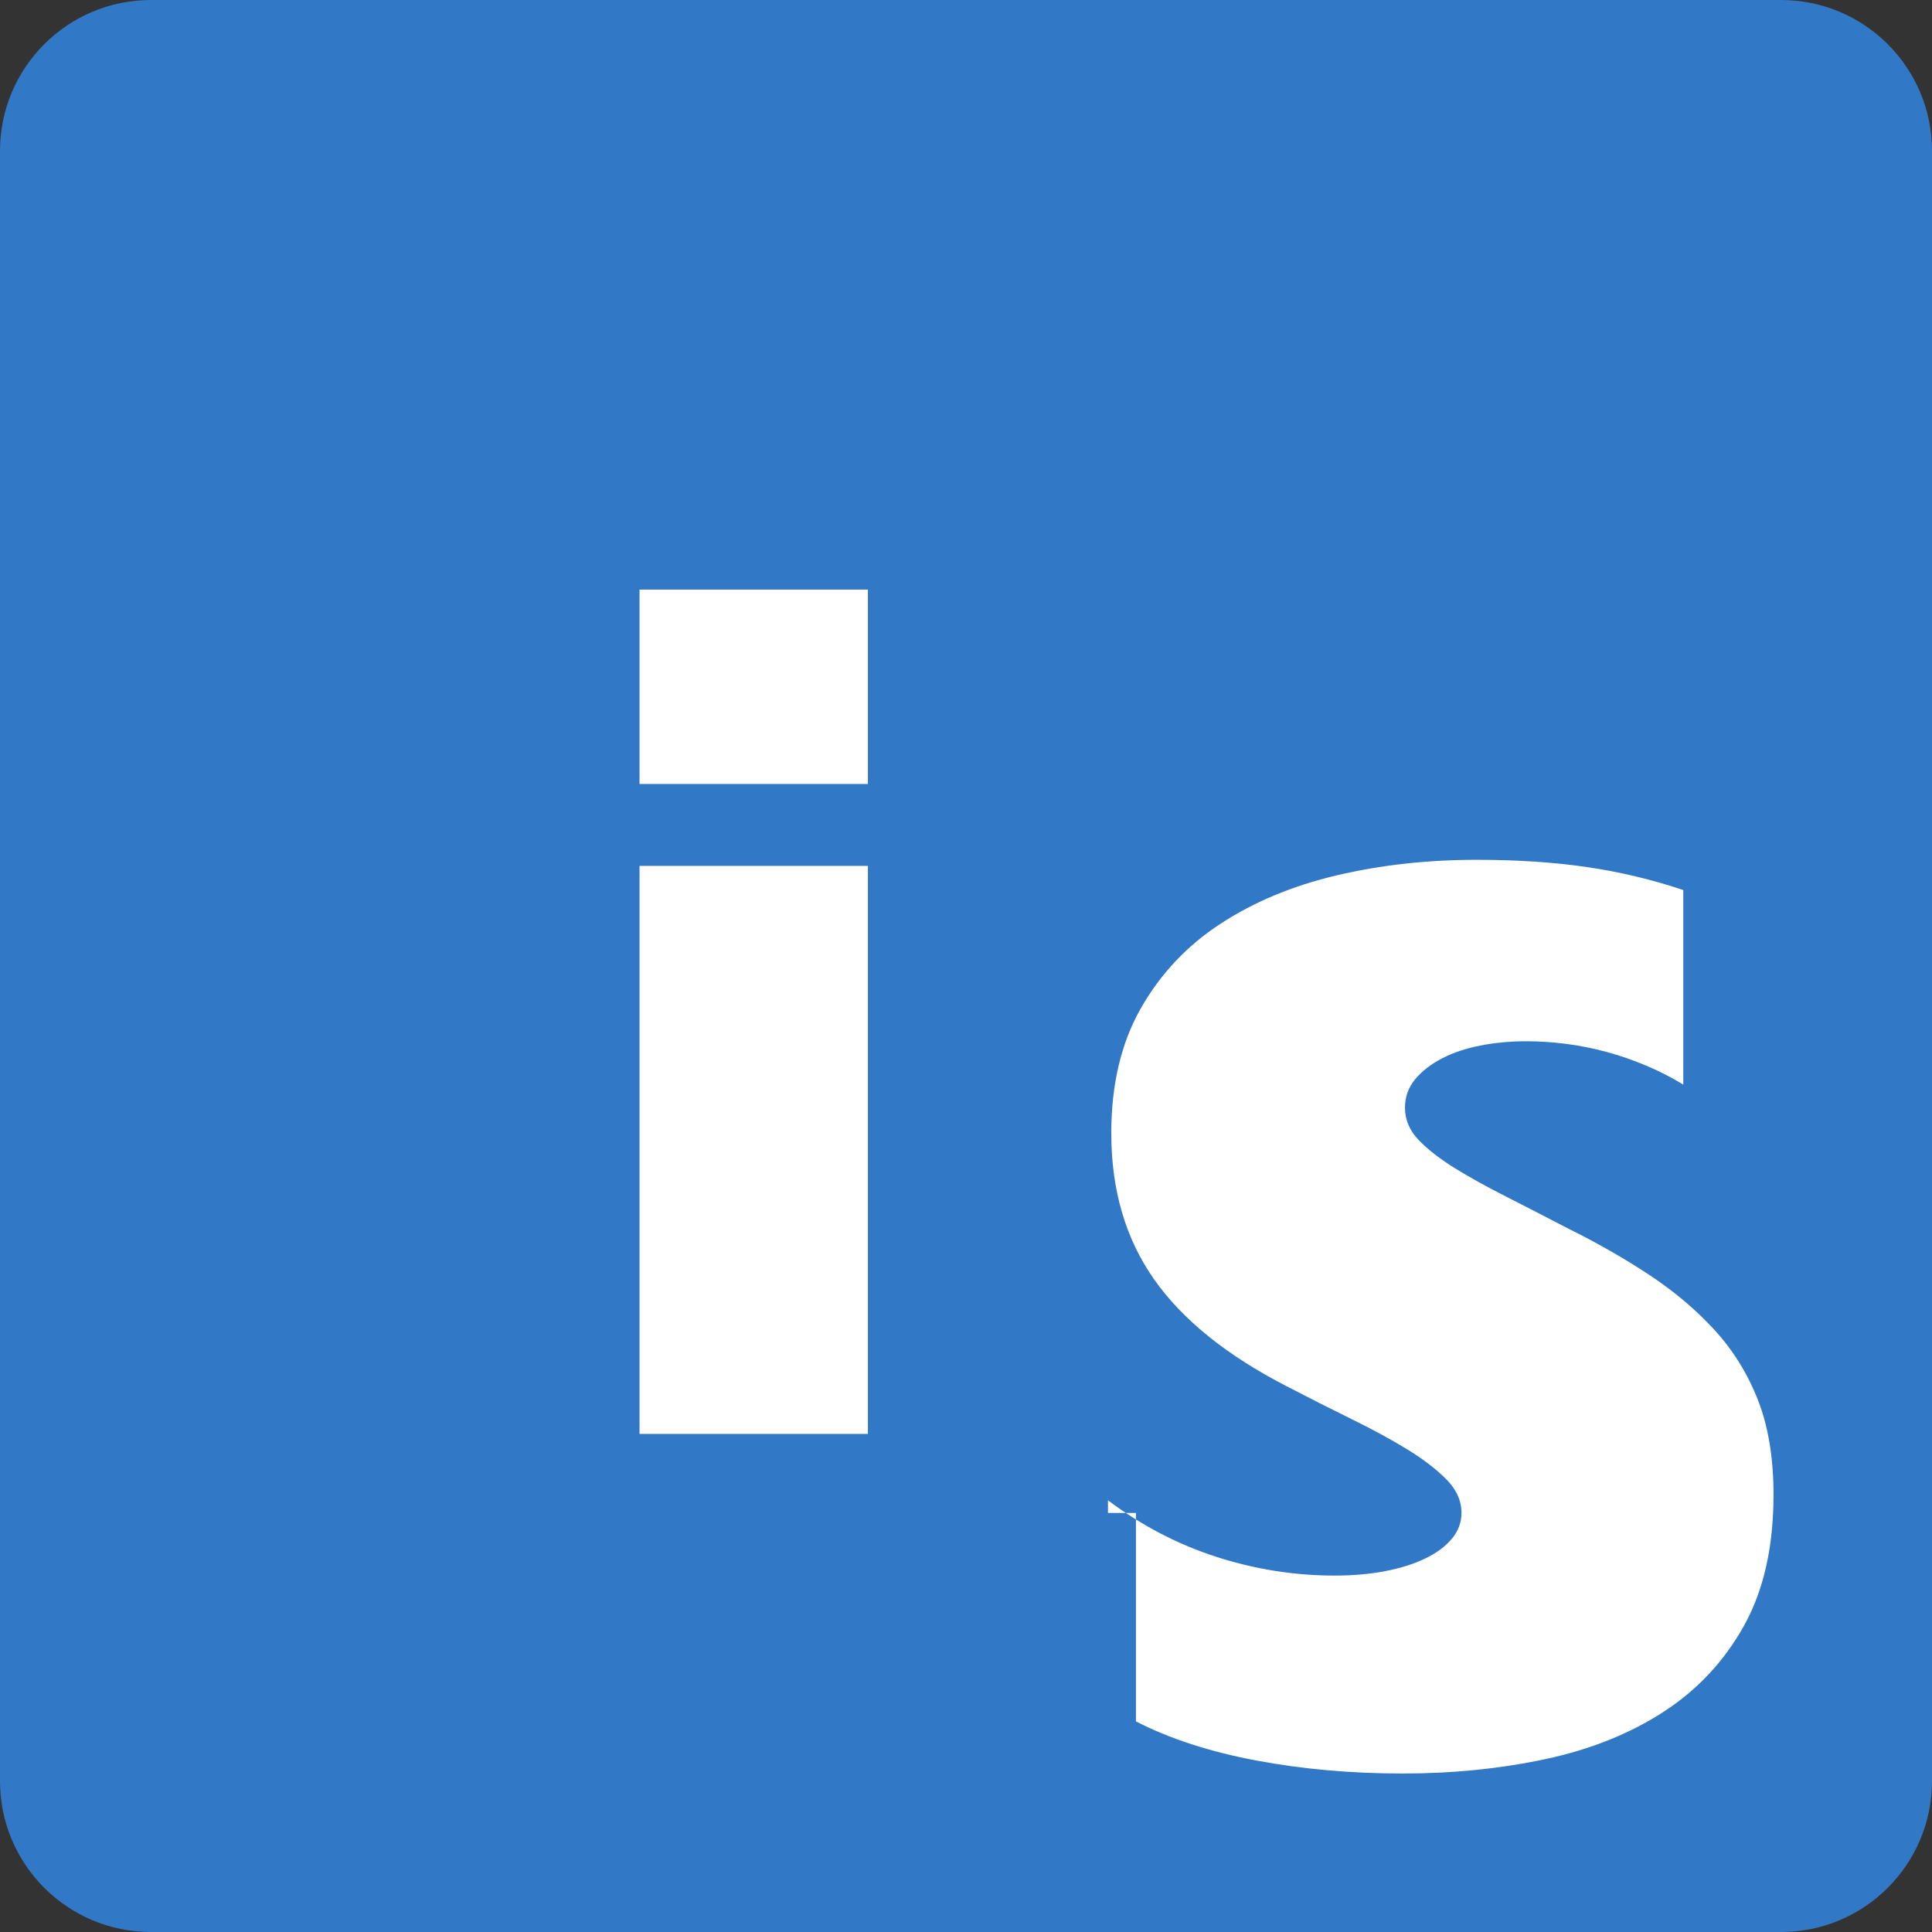 <?xml version="1.0" encoding="UTF-8"?>
<svg width="256px" height="256px" viewBox="0 0 256 256" version="1.1" xmlns="http://www.w3.org/2000/svg" preserveAspectRatio="xMidYMid">
    <rect x="0" y="0" width="256" height="256" fill="#333333" stroke="none"/>
    <title>TypeScript</title>
    <g>
        <path d="M20,0 L236,0 C247.046,-2.02906125e-15 256,8.954 256,20 L256,236 C256,247.046 247.046,256 236,256 L20,256 C8.954,256 1.3527075e-15,247.046 0,236 L0,20 C-1.3527075e-15,8.954 8.954,2.02906125e-15 20,0 Z" fill="#3178C6"></path>
        <path d="M150.518,200.475 L150.518,228.095 C155.01,230.397 160.323,232.123 166.456,233.274 C172.589,234.425 179.053,235 185.849,235 C192.471,235 198.763,234.367 204.723,233.101 C210.683,231.835 215.91,229.749 220.401,226.844 C224.893,223.938 228.449,220.14 231.07,215.45 C233.69,210.76 235,204.969 235,198.075 C235,193.211 234.314,189.028 232.942,185.525 C231.57,182.023 229.653,178.926 227.19,176.236 C224.727,173.545 221.832,171.103 218.506,168.909 C215.179,166.715 211.599,164.671 207.766,162.776 C204.789,161.226 202.03,159.807 199.49,158.518 C196.95,157.229 194.705,155.982 192.755,154.777 C190.806,153.572 189.22,152.338 187.998,151.075 C186.777,149.812 186.166,148.378 186.166,146.773 C186.166,145.34 186.62,144.08 187.529,142.993 C188.438,141.906 189.634,140.982 191.117,140.221 C192.6,139.46 194.307,138.895 196.237,138.525 C198.167,138.155 200.172,137.97 202.252,137.97 C203.909,137.97 205.641,138.083 207.449,138.31 C209.257,138.537 211.065,138.895 212.873,139.385 C214.681,139.875 216.451,140.488 218.184,141.224 C219.917,141.96 221.537,142.79 223.044,143.715 L223.044,117.937 C218.9,116.545 214.641,115.529 210.268,114.889 C205.895,114.249 201.024,113.929 195.657,113.929 C189.131,113.929 182.952,114.616 177.121,115.989 C171.29,117.363 166.152,119.504 161.706,122.413 C157.26,125.321 153.74,129.065 151.144,133.644 C148.548,138.223 147.25,143.727 147.25,150.157 C147.25,157.66 149.129,164.096 152.887,169.467 C156.645,174.838 162.504,179.573 170.465,183.671 C173.442,185.222 176.315,186.676 179.083,188.034 C181.851,189.392 184.298,190.721 186.423,192.02 C188.548,193.319 190.285,194.646 191.633,196.002 C192.981,197.357 193.655,198.848 193.655,200.475 C193.655,201.733 193.225,202.876 192.366,203.905 C191.507,204.934 190.311,205.813 188.779,206.542 C187.247,207.271 185.467,207.825 183.441,208.204 C181.415,208.583 179.216,208.772 176.844,208.772 C171.575,208.772 166.381,207.955 161.263,206.32 C156.145,204.685 151.328,202.179 146.812,198.802 L146.812,200.475 L150.518,200.475 Z M84.741,190 L115.001,190 L115.001,114.738 L84.741,114.738 L84.741,190 Z M84.741,103.884 L115.001,103.884 L115.001,78.123 L84.741,78.123 L84.741,103.884 Z" fill="#FFFFFF"></path>
    </g>
</svg>
